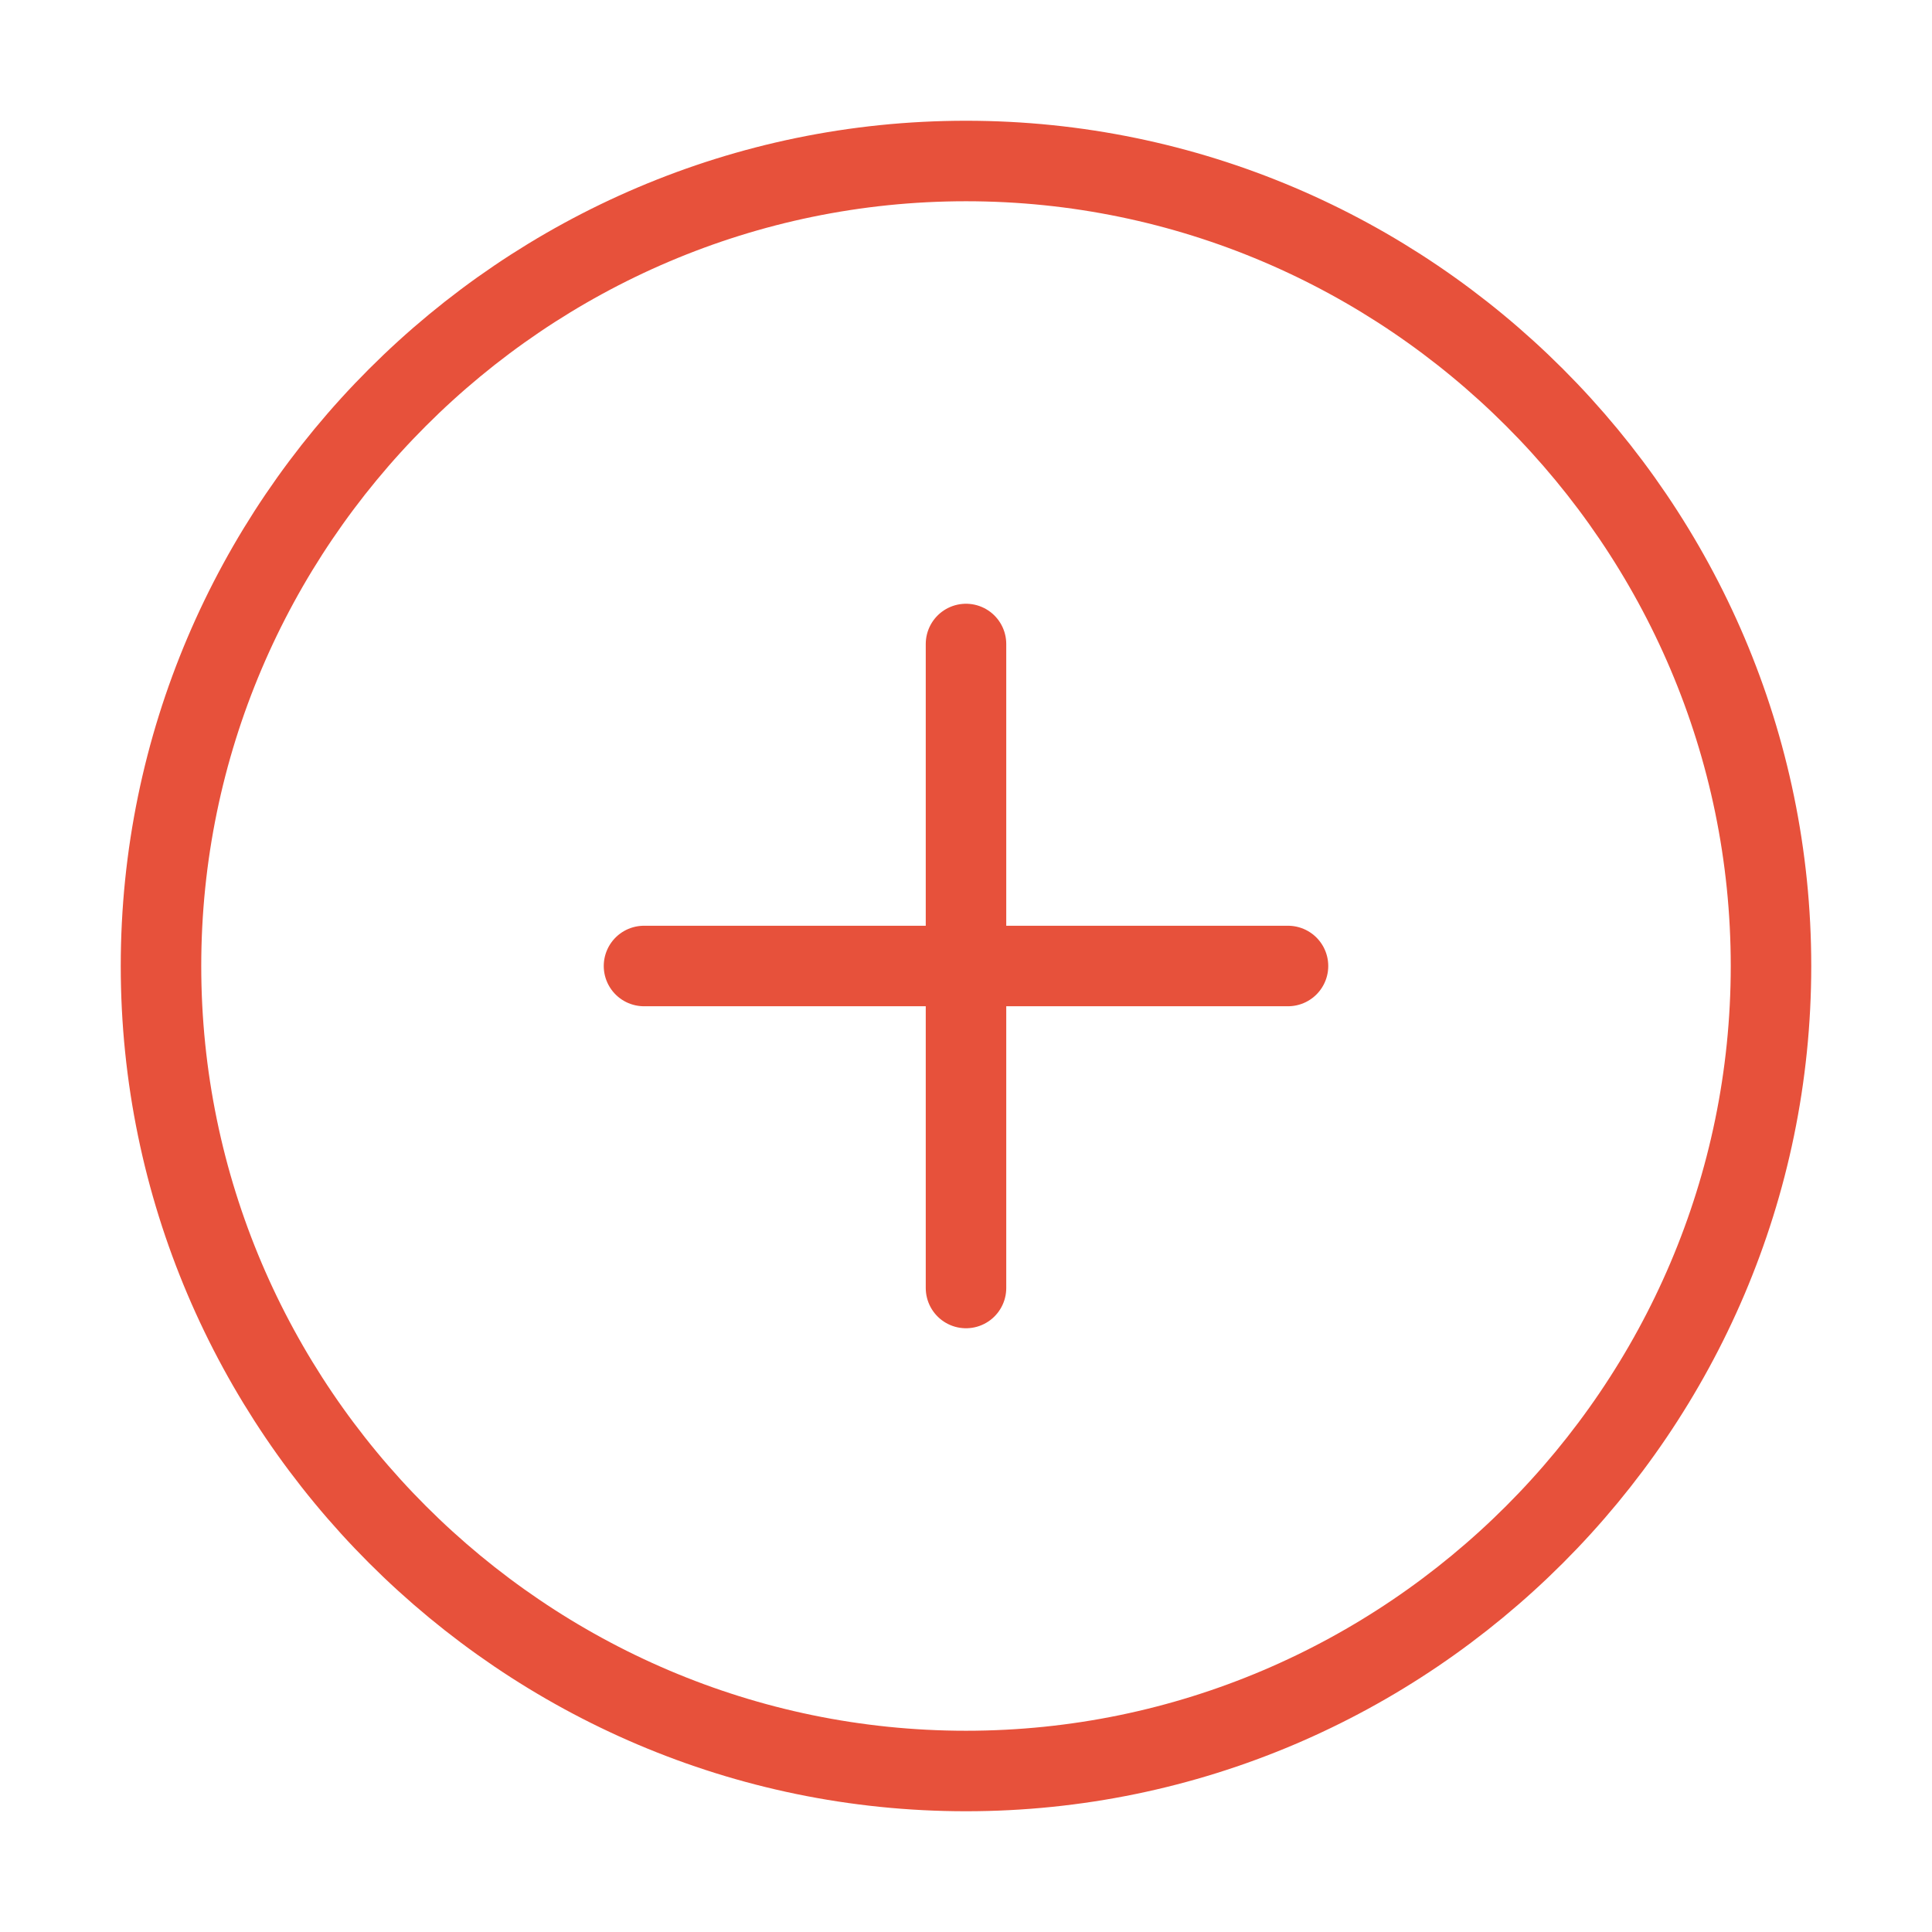 <svg width="24" height="24" viewBox="0 0 24 24" fill="none" xmlns="http://www.w3.org/2000/svg">
<path d="M12 22C17.5 22 22 17.5 22 12C22 6.5 17.5 2 12 2C6.5 2 2 6.5 2 12C2 17.5 6.5 22 12 22Z" stroke="#E7513B" stroke-linecap="round" stroke-linejoin="round"/>
<path d="M8 12H16" stroke="#E7513B" stroke-linecap="round" stroke-linejoin="round"/>
<path d="M12 16V8" stroke="#E7513B" stroke-linecap="round" stroke-linejoin="round"/>
</svg>
